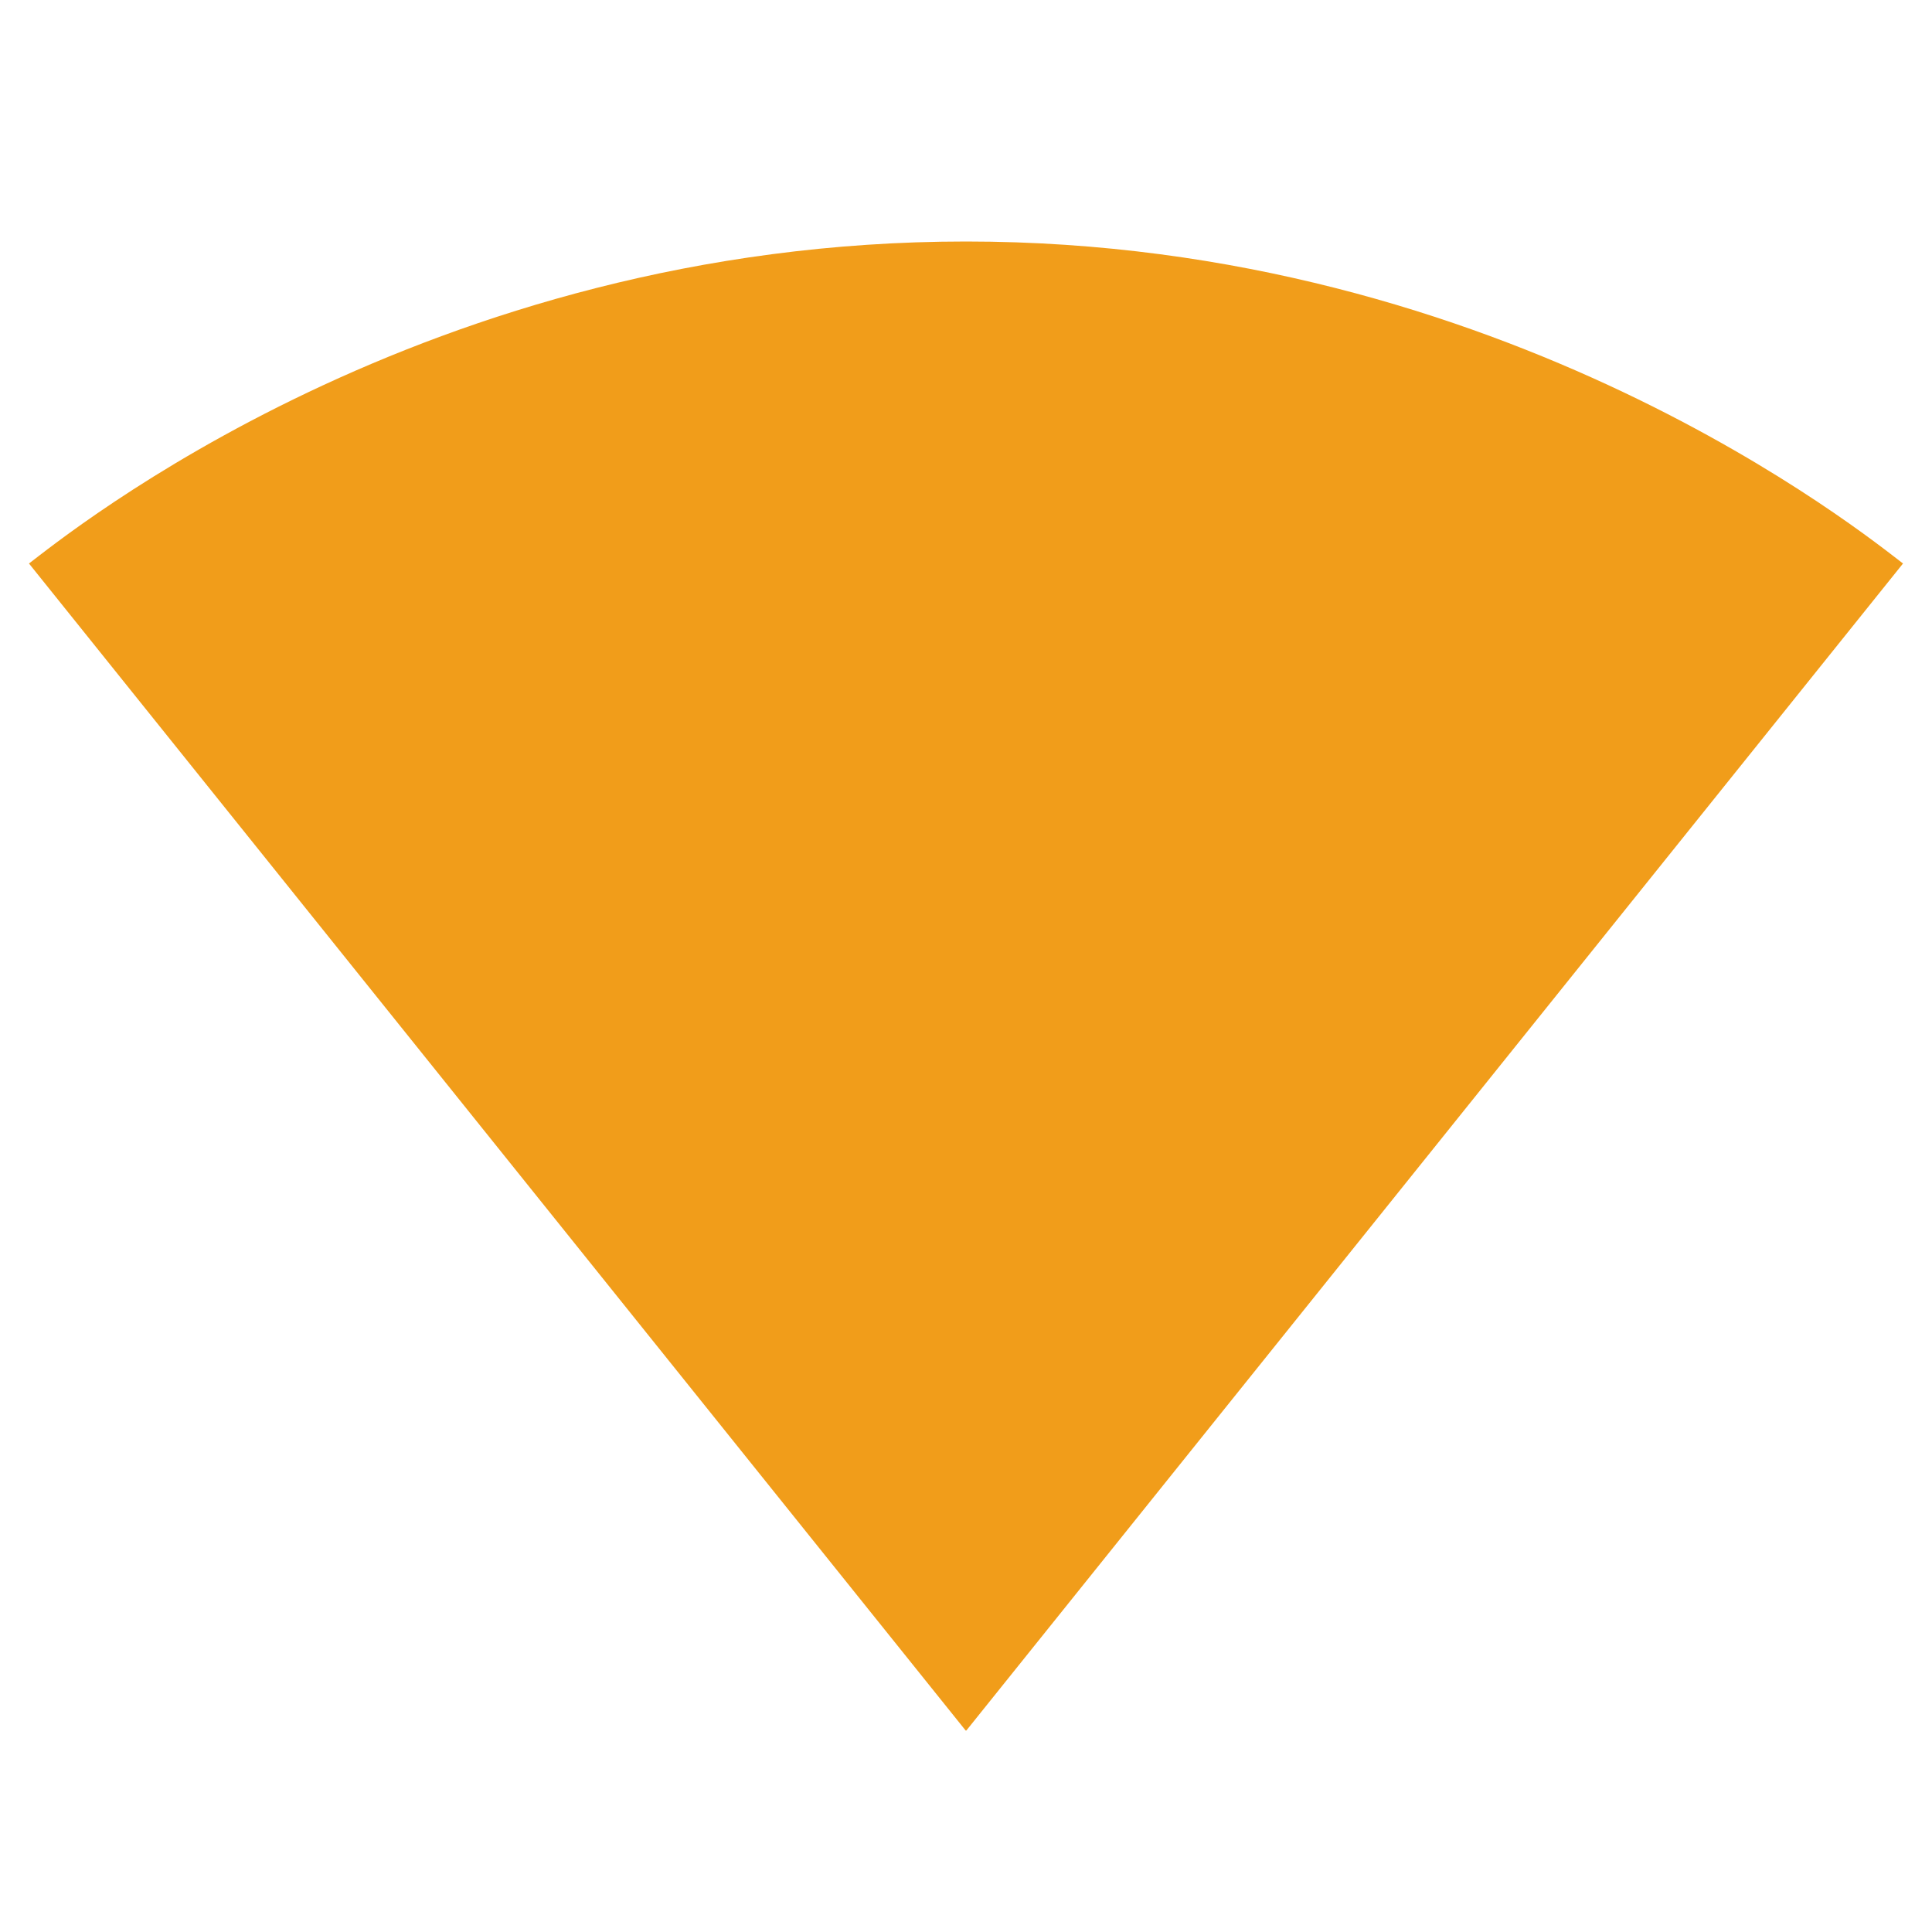 <svg fill="#f19d1a" height="24" viewBox="0 0 24 24" width="24" xmlns="http://www.w3.org/2000/svg"><path d="M12.01 21.49L23.64 7c-.45-.34-4.93-4-11.64-4C5.28 3 .81 6.66.36 7l11.63 14.49.01.01.01-.01z"/></svg>